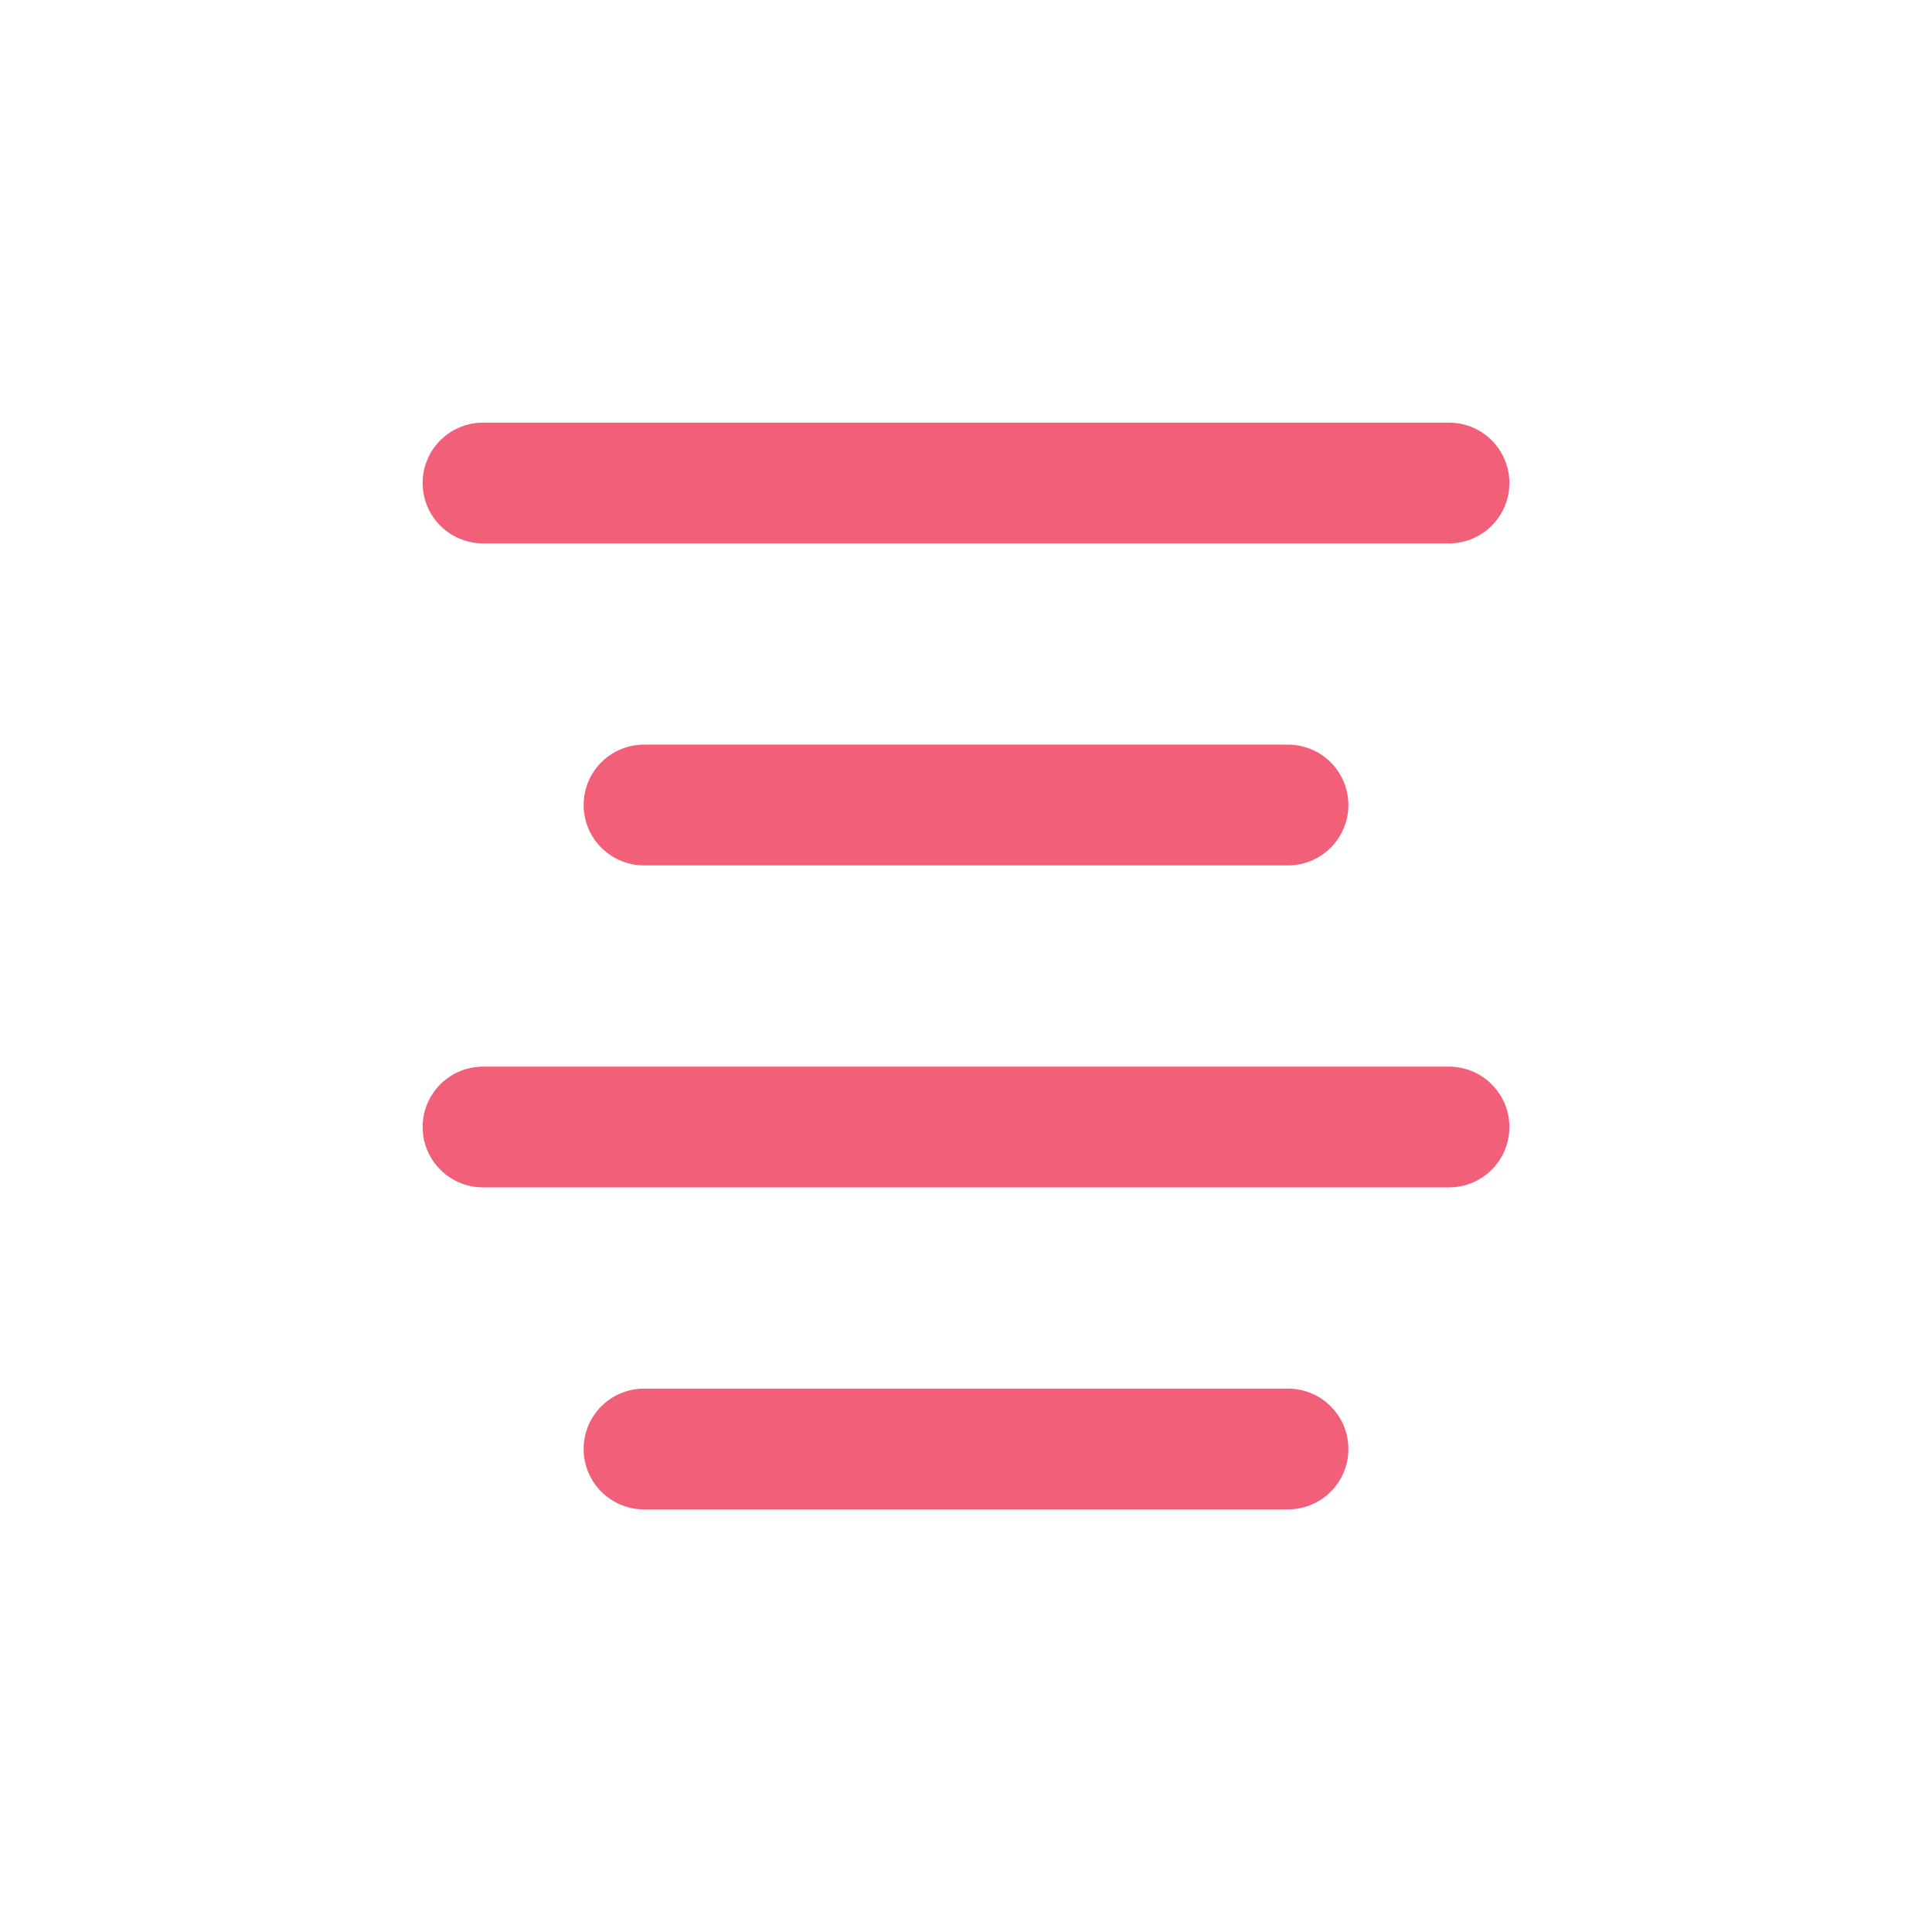 <svg role="img" xmlns="http://www.w3.org/2000/svg" width="48px" height="48px" viewBox="0 0 24 24" aria-labelledby="alignCenterIconTitle alignCenterIconDesc" stroke="#f15f79" stroke-width="1.5" stroke-linecap="round" stroke-linejoin="round" fill="none" color="#f15f79"> <title id="alignCenterIconTitle">Align Center</title> <desc id="alignCenterIconDesc">Icon of four horizontal lines representing central alignment of text</desc> <path d="M8 10L16 10M6 6L18 6M6 14L18 14M8 18L16 18"/> </svg>